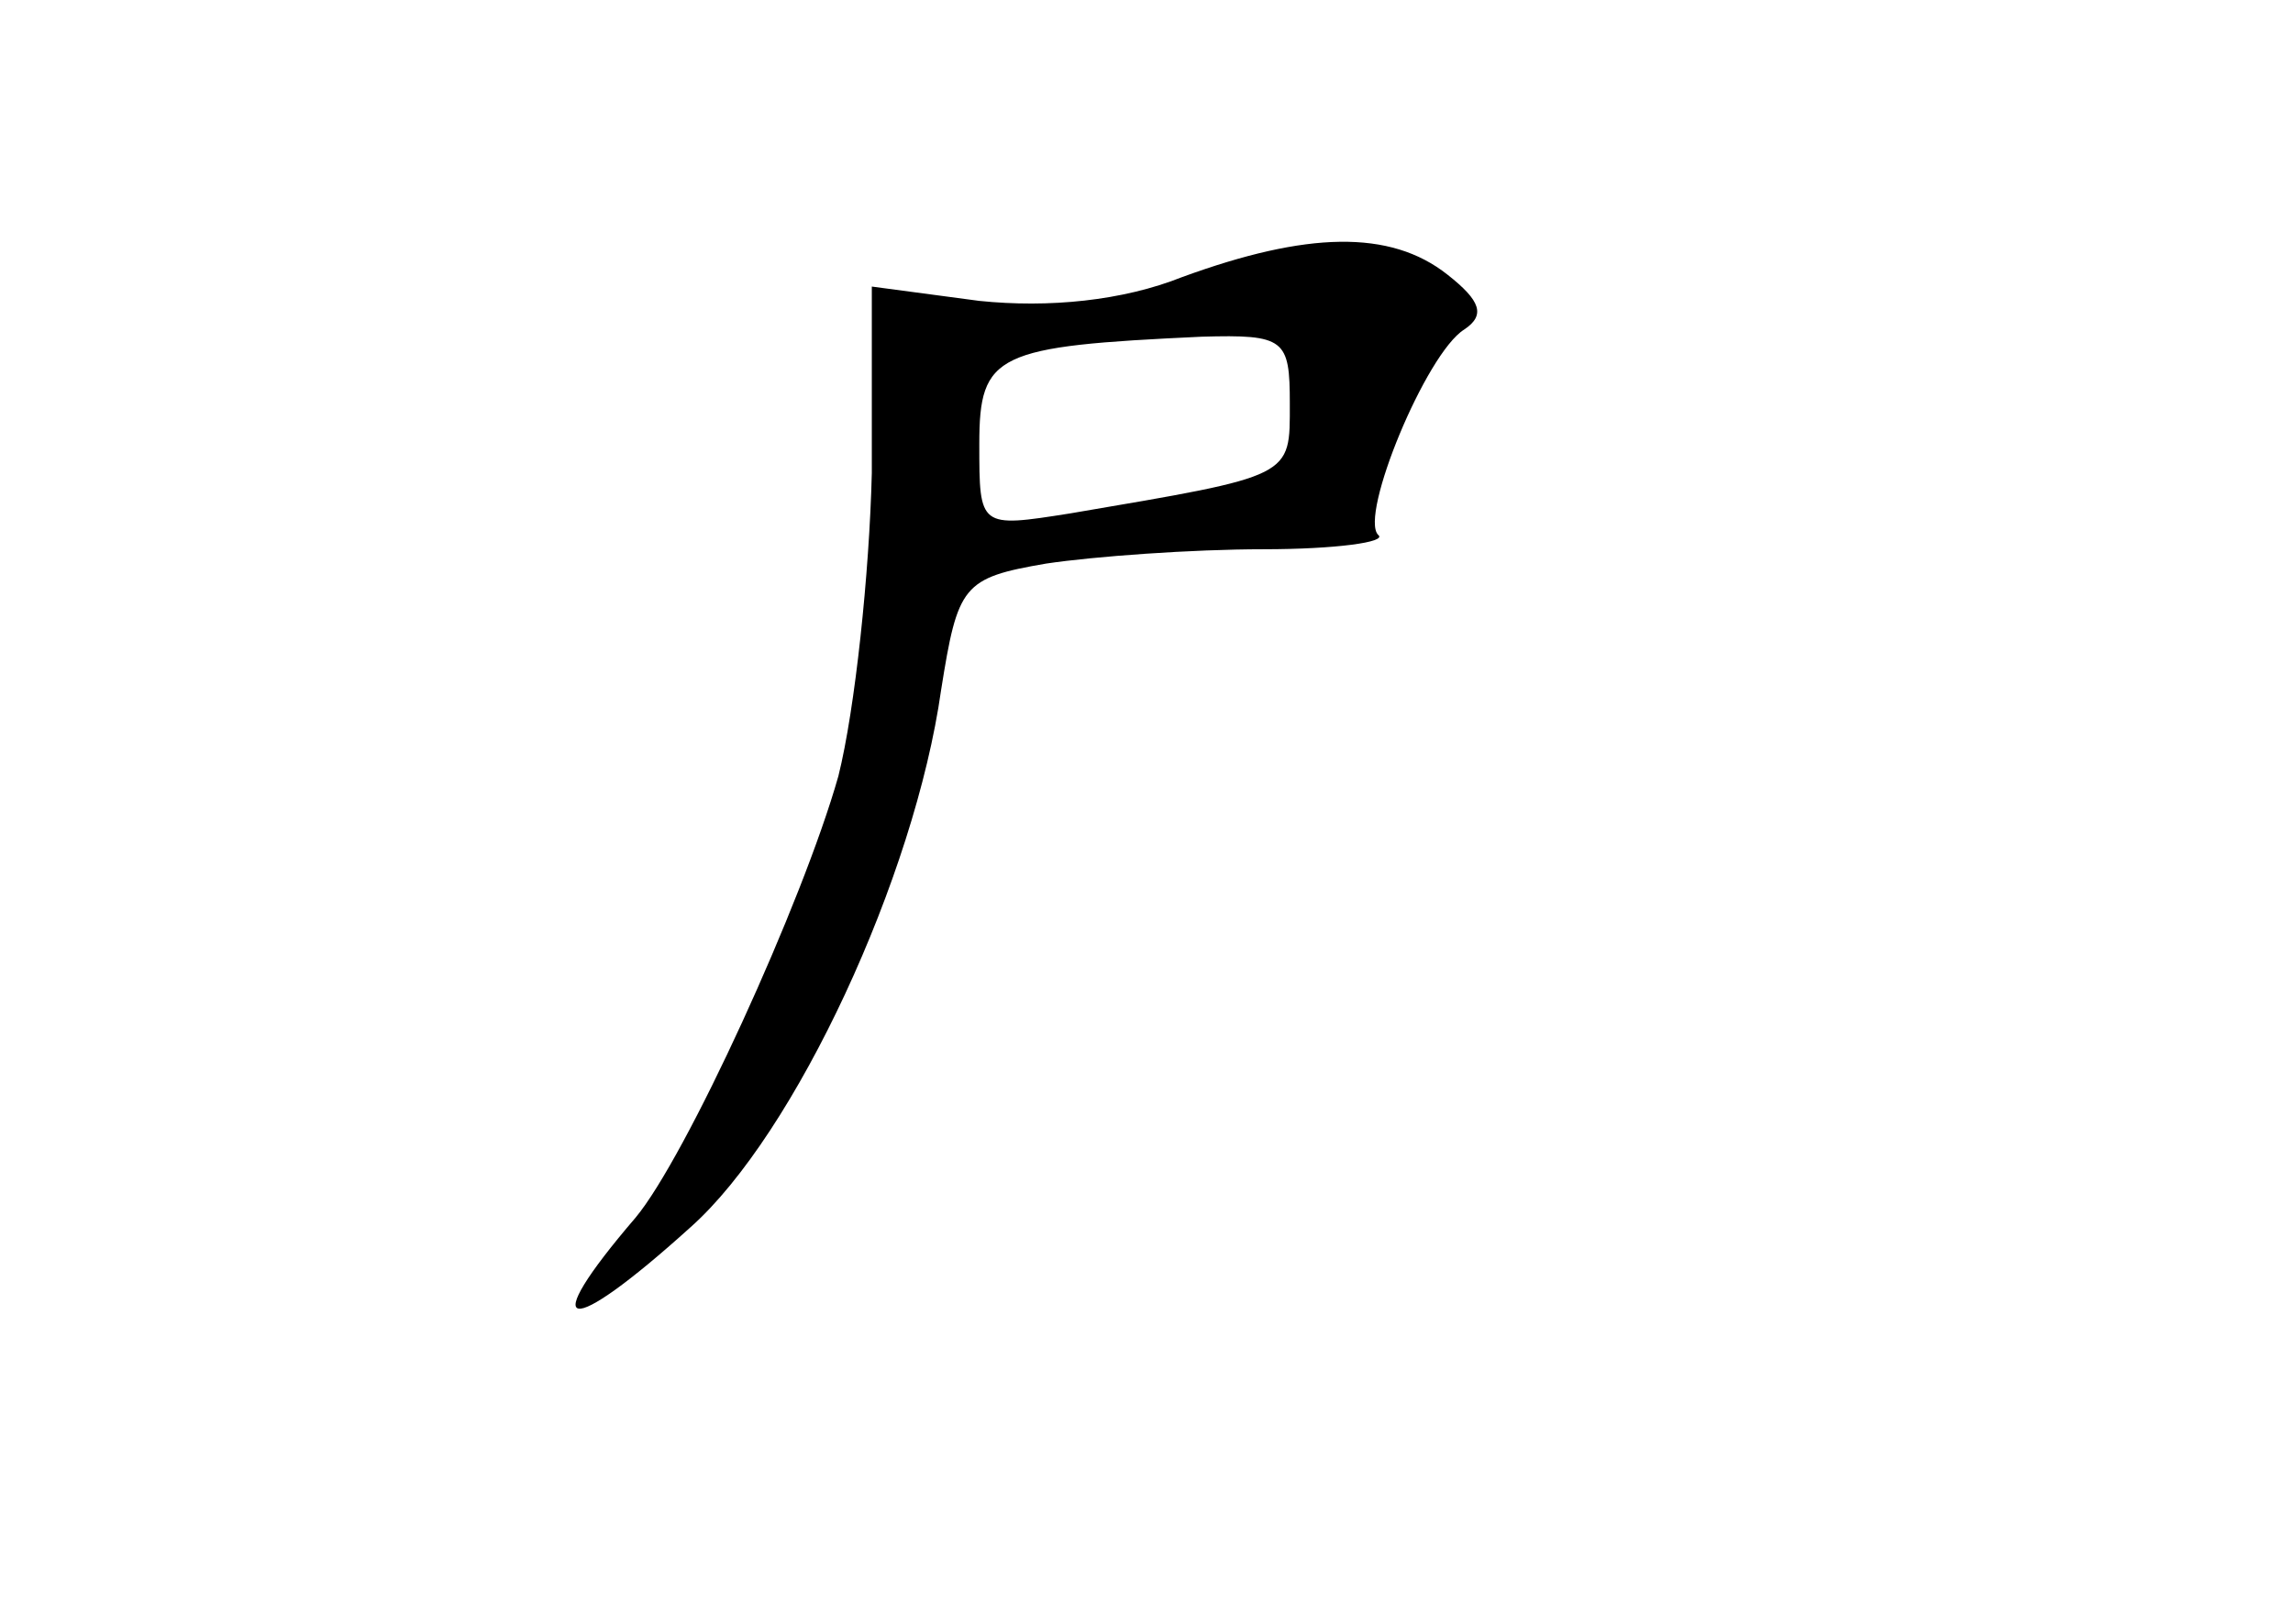 <?xml version="1.0" standalone="no"?>
<!DOCTYPE svg PUBLIC "-//W3C//DTD SVG 20010904//EN"
 "http://www.w3.org/TR/2001/REC-SVG-20010904/DTD/svg10.dtd">
<svg version="1.0" xmlns="http://www.w3.org/2000/svg"
 width="96pt" height="68pt" viewBox="0 0 96 68"
 preserveAspectRatio="xMidYMid meet">
<g transform="translate(0,68) scale(0.1,-0.1)"
fill="#000000" stroke="none">
<path d="M495 564 c-25 -10 -56 -13 -85 -10 l-45 6 0 -78 c-1 -42 -7 -99 -14
-127 -15 -53 -64 -160 -85 -185 -42 -49 -29 -51 23 -4 44 39 94 147 105 225 7
44 9 47 44 53 20 3 61 6 91 6 30 0 52 3 48 6 -8 8 20 76 36 86 9 6 7 12 -7 23
-24 19 -59 18 -111 -1z m45 -53 c0 -31 2 -30 -92 -46 -38 -6 -38 -6 -38 29 0
38 7 41 93 45 35 1 37 -1 37 -28z"/>
</g>
</svg>

